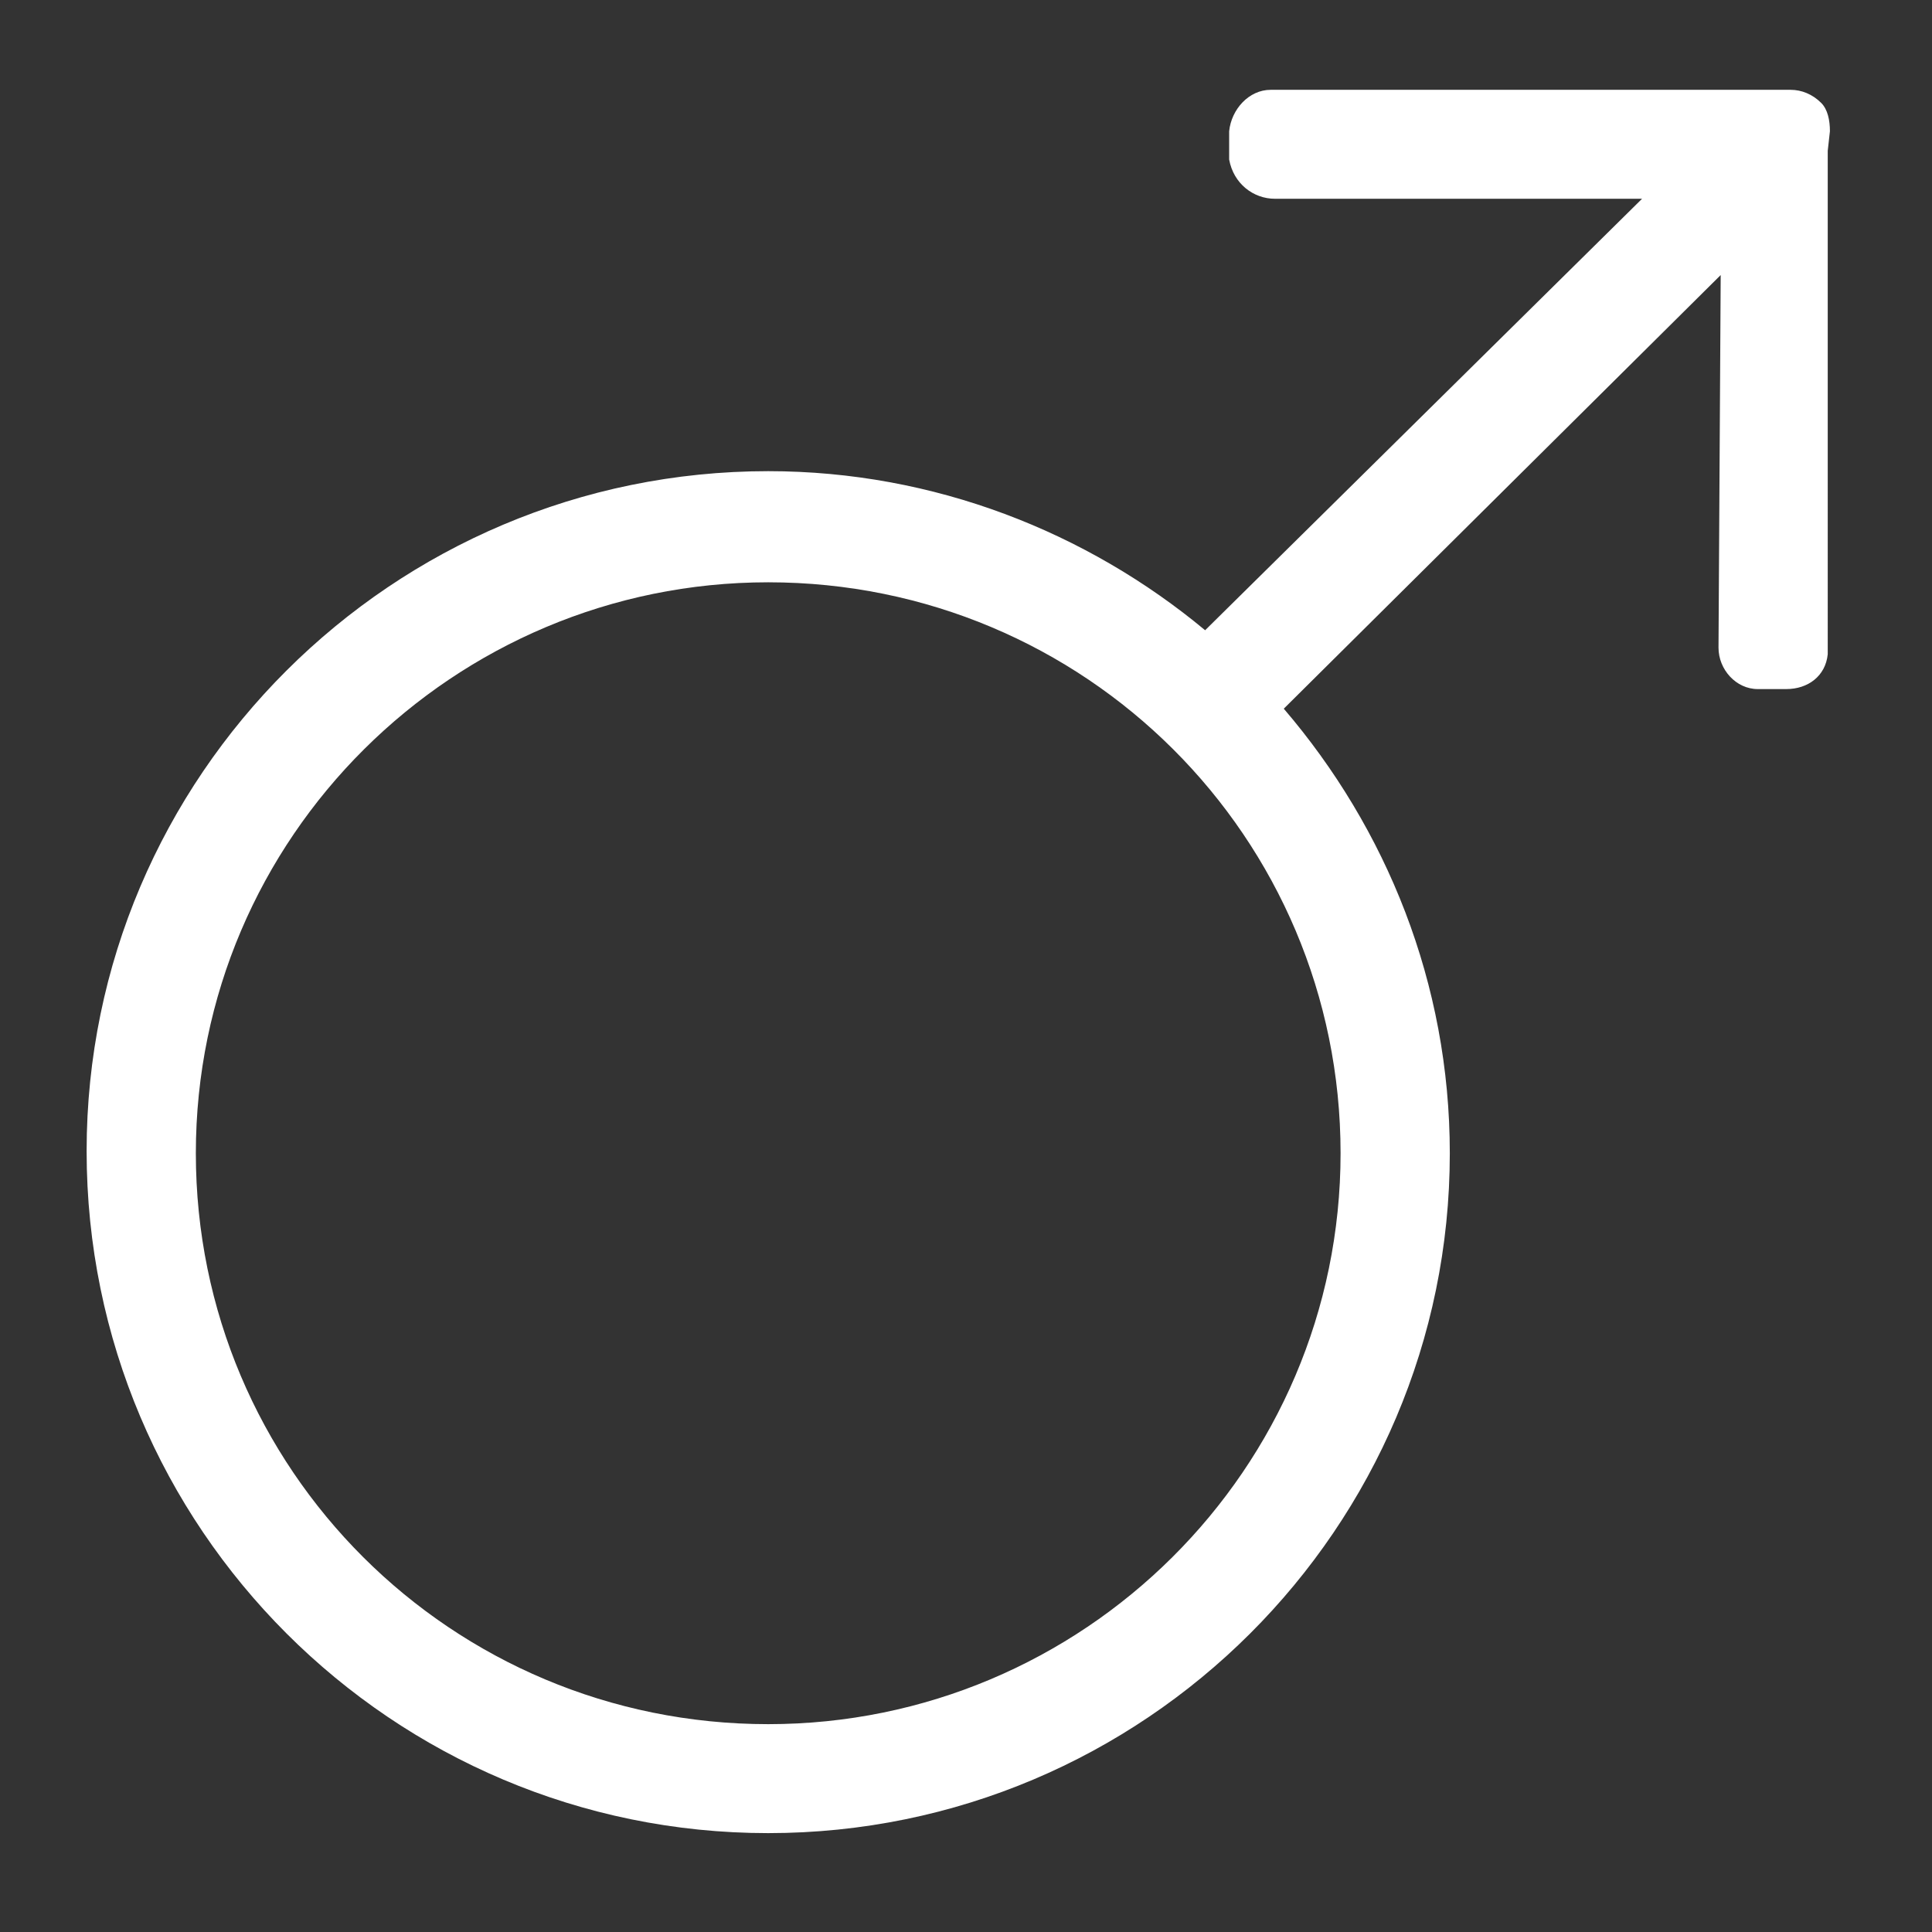 <?xml version="1.0" standalone="no"?><!DOCTYPE svg PUBLIC "-//W3C//DTD SVG 1.1//EN" "http://www.w3.org/Graphics/SVG/1.1/DTD/svg11.dtd"><svg width="32" height="32" viewBox="0 0 32 32" version="1.1" xmlns="http://www.w3.org/2000/svg" xmlns:xlink="http://www.w3.org/1999/xlink"><rect x="0" y="0" width="32" height="32" fill="#333333" stroke="none"/><defs><style type="text/css"><![CDATA[
@font-face { font-family: ifont; src: url("//at.alicdn.com/t/font_1442373896_4754455.eot?#iefix") format("embedded-opentype"), url("//at.alicdn.com/t/font_1442373896_4754455.woff") format("woff"), url("//at.alicdn.com/t/font_1442373896_4754455.ttf") format("truetype"), url("//at.alicdn.com/t/font_1442373896_4754455.svg#ifont") format("svg"); }

]]></style></defs><g class="transform-group"><g transform="scale(0.031, 0.031)"><path d="M976.55 80.589l1.167-10.479c0-5.822-1.167-11.643-4.669-15.136-4.669-4.657-10.506-6.986-16.34-6.986h-277.797c-11.673 0-21.010 10.479-22.177 22.122v15.136c2.335 12.806 12.839 20.958 24.512 20.958h196.092l-233.442 230.531c-63.029-52.394-144.735-84.993-233.442-84.993-200.761 0-364.171 163.002-364.171 363.261 0 201.423 163.41 364.425 364.171 364.425s364.171-163.002 364.171-363.261c0-90.815-33.85-173.481-88.708-237.516l233.442-231.695-1.167 199.094c0 11.643 9.338 22.122 21.010 22.122h15.174c11.673 0 21.010-6.986 22.177-18.629l-0.001-268.953zM716.261 616.164c0 168.822-137.731 305.045-305.811 305.045-169.246 0-305.811-136.223-305.811-305.045s137.731-305.045 305.811-305.045c169.247 0 305.811 136.223 305.811 305.045v0z" fill="#fff"></path></g></g></svg>